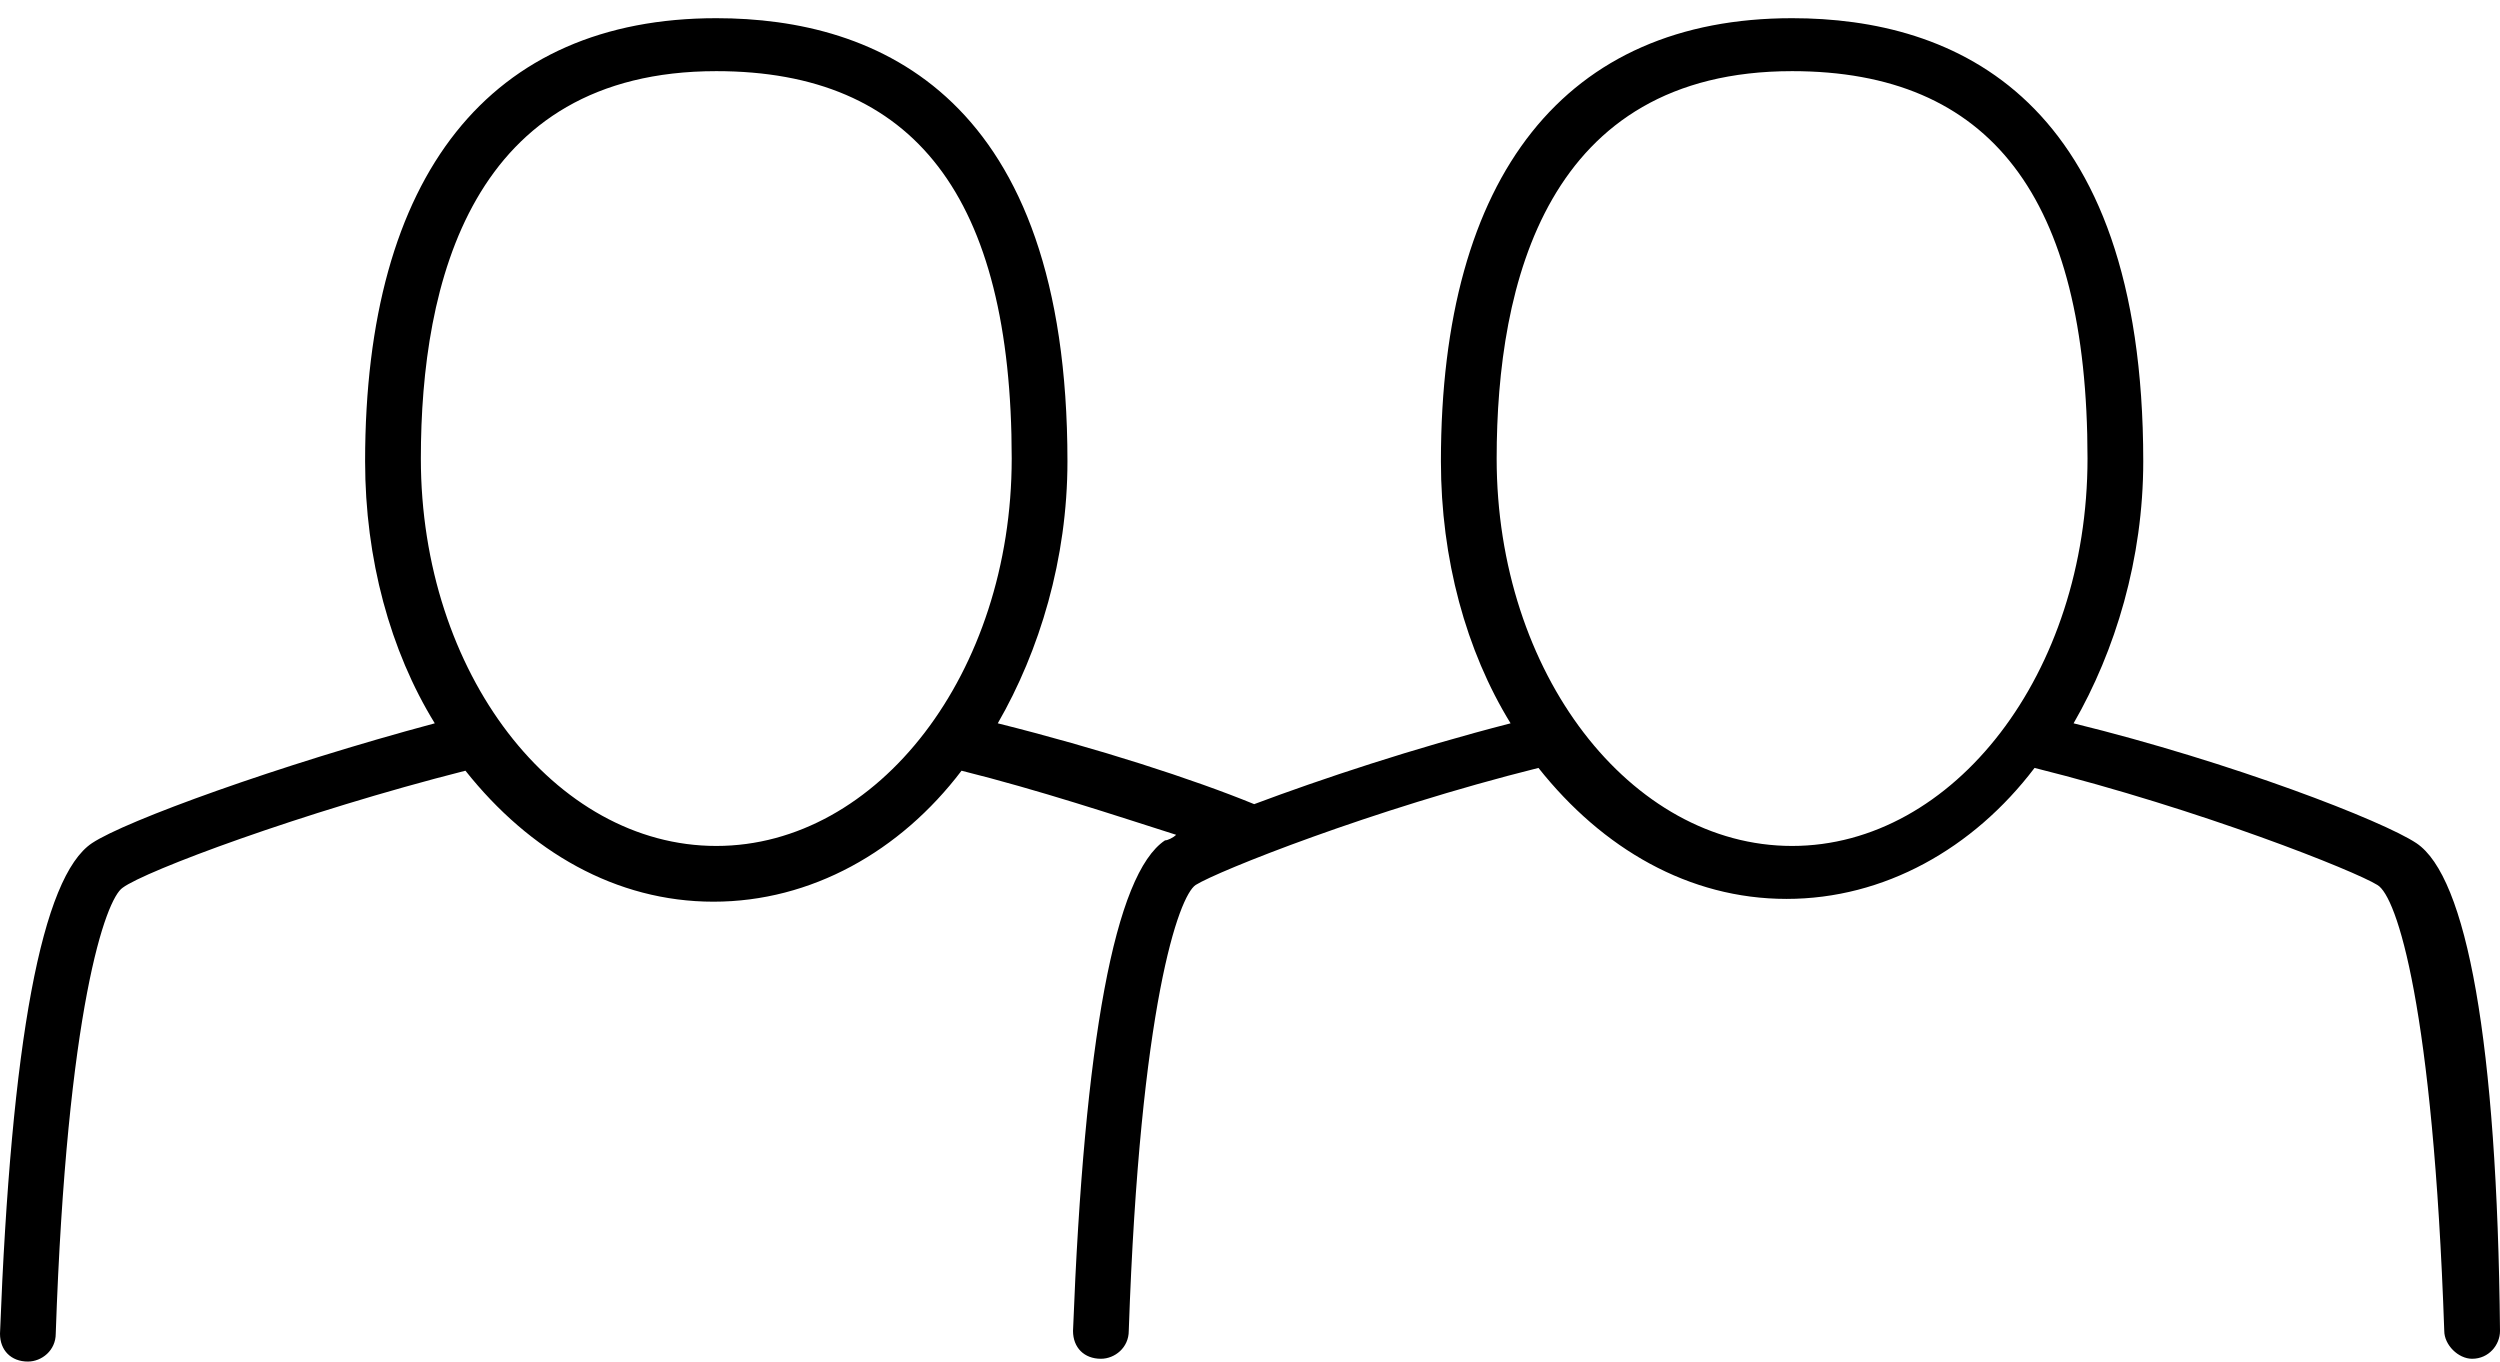 <?xml version="1.0" encoding="utf-8"?>
<!-- Generator: Adobe Illustrator 16.0.0, SVG Export Plug-In . SVG Version: 6.00 Build 0)  -->
<!DOCTYPE svg PUBLIC "-//W3C//DTD SVG 1.1//EN" "http://www.w3.org/Graphics/SVG/1.1/DTD/svg11.dtd">
<svg version="1.1" id="Layer_1" xmlns="http://www.w3.org/2000/svg" xmlns:xlink="http://www.w3.org/1999/xlink" x="0px" y="0px"
	 width="548.965px" height="298.979px" viewBox="0 0 548.965 298.979" enable-background="new 0 0 548.965 298.979"
	 xml:space="preserve">
<g>
	<path d="M530.605,185.147c-7.345-4.896-40.393-17.748-75.277-26.316c9.181-15.912,15.301-36.107,15.301-57.527
		c0-80.172-41.616-97.309-77.111-97.309c-49.572,0-77.113,34.272-77.113,97.309c0,21.42,5.508,41.615,15.301,57.527
		c-21.42,5.508-41.616,12.24-56.304,17.748c-13.464-5.508-34.272-12.24-56.304-17.748c9.18-15.912,15.3-36.107,15.3-57.527
		c0-80.172-41.616-97.309-77.112-97.309c-49.572,0-77.112,34.272-77.112,97.309c0,21.42,5.508,41.615,15.3,57.527
		c-34.272,9.18-67.932,21.42-75.276,26.316C9.181,192.491,2.449,228.599,0,292.859c0,3.672,2.448,6.12,6.12,6.12l0,0
		c3.06,0,6.12-2.448,6.12-6.12c2.448-71.604,11.016-95.472,14.688-97.92c4.896-3.673,39.168-16.524,75.276-25.704
		c14.076,17.748,33.048,28.764,54.468,28.764c21.42,0,41.004-11.016,54.468-28.764c17.136,4.284,33.66,9.792,47.124,14.076
		c-0.612,0.611-1.836,1.224-2.448,1.224c-11.016,7.344-17.748,44.063-20.196,107.712c0,3.672,2.448,6.12,6.12,6.12l0,0
		c3.06,0,6.12-2.448,6.12-6.12c2.448-71.604,11.016-95.472,14.688-97.92c4.896-3.061,38.556-16.523,75.276-25.704
		c14.076,17.748,33.049,28.765,54.469,28.765s41.004-11.017,54.467-28.765c36.721,9.181,70.381,22.644,75.277,25.704
		c4.283,2.448,12.24,26.928,14.688,97.92c0,3.061,3.061,6.12,6.119,6.12l0,0c3.672,0,6.121-3.06,6.121-6.12
		C548.354,228.599,541.621,192.491,530.605,185.147z M157.285,185.759c-35.496,0-64.872-37.943-64.872-85.067
		c0-38.556,11.016-85.068,64.872-85.068c43.452,0,64.872,27.54,64.872,85.068C222.157,147.815,192.781,185.759,157.285,185.759z
		 M393.518,185.759c-35.496,0-64.873-37.943-64.873-85.067c0-38.556,11.016-85.068,64.873-85.068
		c43.451,0,64.871,27.54,64.871,85.068C458.389,147.815,429.014,185.759,393.518,185.759z"/>
</g>
</svg>
